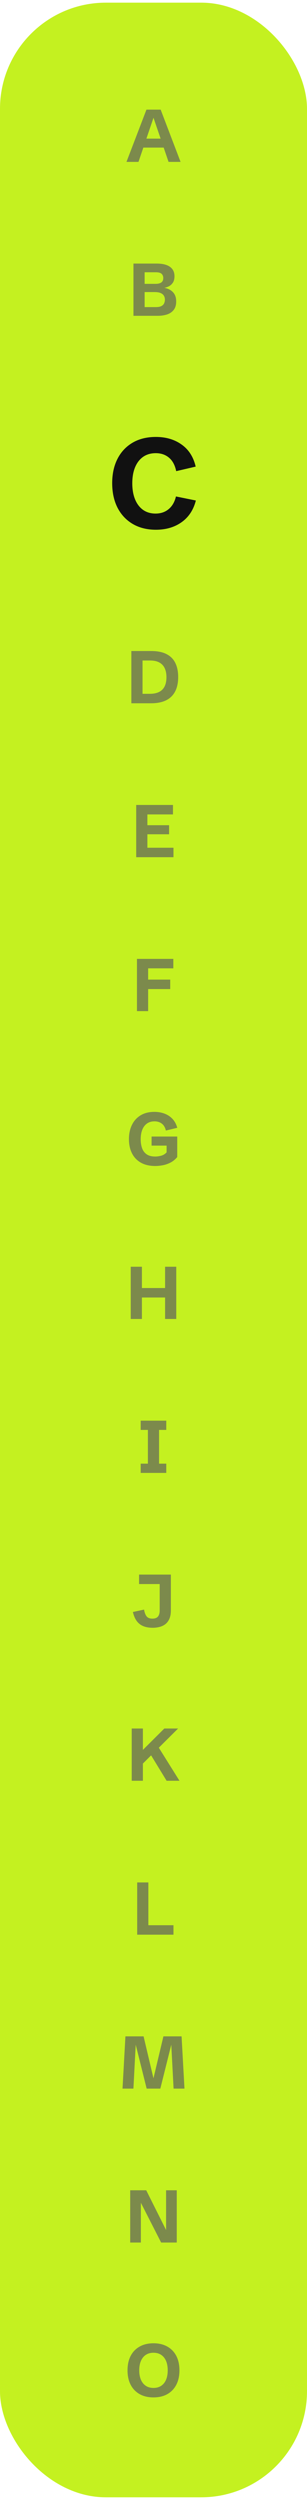 <svg width="58" height="471" viewBox="0 0 58 471" fill="none" xmlns="http://www.w3.org/2000/svg">
<rect y="0.5" width="58" height="470" rx="20" fill="#C4F120"/>
<path opacity="0.7" d="M23.894 30.5L27.667 20.656H30.354L34.113 30.5H31.844L29 22.188L26.163 30.5H23.894ZM26.361 27.807V26.118H31.625V27.807H26.361Z" fill="#5E5E5E"/>
<path opacity="0.7" d="M25.213 59.5V49.656H29.574C30.695 49.656 31.541 49.861 32.11 50.272C32.68 50.677 32.965 51.27 32.965 52.049C32.965 52.55 32.862 52.953 32.657 53.259C32.452 53.564 32.195 53.794 31.885 53.949C31.575 54.1 31.263 54.198 30.948 54.243L30.969 54.216C31.68 54.33 32.242 54.601 32.657 55.029C33.077 55.453 33.286 56.041 33.286 56.793C33.286 57.472 33.124 58.01 32.801 58.406C32.482 58.803 32.058 59.085 31.529 59.254C31.001 59.418 30.424 59.5 29.8 59.5H25.213ZM27.325 57.859H29.431C29.886 57.859 30.237 57.796 30.483 57.668C30.734 57.536 30.907 57.365 31.003 57.155C31.103 56.941 31.153 56.709 31.153 56.458C31.153 56.166 31.087 55.916 30.955 55.706C30.828 55.492 30.622 55.325 30.34 55.207C30.062 55.089 29.693 55.029 29.232 55.029H27.325V57.859ZM27.325 53.477H29.417C29.859 53.477 30.208 53.393 30.463 53.225C30.718 53.051 30.846 52.771 30.846 52.384C30.846 52.06 30.743 51.798 30.538 51.598C30.333 51.397 29.971 51.297 29.451 51.297H27.325V53.477Z" fill="#5E5E5E"/>
<path d="M29.457 99.805C27.777 99.805 26.316 99.441 25.074 98.715C23.84 97.988 22.883 96.969 22.203 95.656C21.531 94.336 21.195 92.793 21.195 91.027C21.195 89.285 21.527 87.762 22.191 86.457C22.855 85.152 23.805 84.137 25.039 83.41C26.273 82.684 27.742 82.32 29.445 82.32C31.359 82.32 32.984 82.801 34.32 83.762C35.664 84.715 36.547 86.098 36.969 87.91L33.289 88.766C33.055 87.633 32.598 86.785 31.918 86.223C31.246 85.66 30.418 85.379 29.434 85.379C28.488 85.379 27.684 85.613 27.02 86.082C26.363 86.551 25.859 87.211 25.508 88.062C25.164 88.906 24.992 89.906 24.992 91.062C24.992 92.219 25.168 93.227 25.52 94.086C25.871 94.938 26.375 95.598 27.031 96.066C27.688 96.527 28.473 96.758 29.387 96.758C30.371 96.758 31.199 96.477 31.871 95.914C32.543 95.352 33 94.559 33.242 93.535L37.004 94.297C36.551 96.062 35.656 97.422 34.32 98.375C32.984 99.328 31.363 99.805 29.457 99.805Z" fill="#111111"/>
<path opacity="0.7" d="M24.816 132.5V122.656H28.569C29.75 122.656 30.713 122.85 31.461 123.237C32.213 123.62 32.767 124.176 33.122 124.905C33.482 125.634 33.662 126.516 33.662 127.551C33.662 128.64 33.468 129.551 33.081 130.285C32.698 131.019 32.126 131.573 31.365 131.946C30.604 132.315 29.661 132.5 28.535 132.5H24.816ZM26.929 130.716H28.31C30.401 130.716 31.447 129.67 31.447 127.578C31.447 126.917 31.336 126.354 31.112 125.89C30.894 125.42 30.556 125.062 30.101 124.816C29.645 124.566 29.061 124.44 28.351 124.44H26.929V130.716Z" fill="#5E5E5E"/>
<path opacity="0.7" d="M25.732 161.5V151.656H32.678V153.44H27.845V155.471H31.946V157.18H27.845V159.716H32.773V161.5H25.732Z" fill="#5E5E5E"/>
<path opacity="0.7" d="M25.876 190.5V180.656H32.746V182.44H27.988V184.56H32.158V186.344H27.988V190.5H25.876Z" fill="#5E5E5E"/>
<path opacity="0.7" d="M29.349 219.678C28.259 219.678 27.343 219.466 26.601 219.042C25.862 218.618 25.304 218.028 24.926 217.271C24.547 216.51 24.358 215.626 24.358 214.619C24.358 213.607 24.547 212.714 24.926 211.939C25.304 211.165 25.851 210.561 26.566 210.128C27.282 209.695 28.148 209.479 29.164 209.479C29.852 209.479 30.488 209.588 31.071 209.807C31.655 210.021 32.156 210.349 32.575 210.791C32.995 211.233 33.3 211.796 33.491 212.479L31.338 212.999C31.197 212.402 30.937 211.965 30.559 211.687C30.18 211.404 29.722 211.263 29.185 211.263C28.624 211.263 28.15 211.402 27.763 211.68C27.375 211.953 27.081 212.343 26.881 212.849C26.68 213.354 26.58 213.958 26.58 214.66C26.58 215.271 26.667 215.822 26.84 216.314C27.013 216.802 27.3 217.187 27.701 217.47C28.107 217.752 28.649 217.894 29.328 217.894C29.688 217.894 30.064 217.841 30.456 217.736C30.848 217.627 31.188 217.417 31.475 217.107V215.31L32.254 215.836H28.638V214.127H33.484V217.996C33.079 218.475 32.625 218.835 32.124 219.076C31.627 219.318 31.135 219.477 30.648 219.555C30.16 219.637 29.727 219.678 29.349 219.678Z" fill="#5E5E5E"/>
<path opacity="0.7" d="M24.7 248.5V238.656H26.812V242.669H31.188V238.656H33.3V248.5H31.188V244.453H26.812V248.5H24.7Z" fill="#5E5E5E"/>
<path opacity="0.7" d="M26.58 277.5V275.757H27.94V269.399H26.58V267.656H31.413V269.399H30.053V275.757H31.413V277.5H26.58Z" fill="#5E5E5E"/>
<path opacity="0.7" d="M28.856 306.678C28.155 306.678 27.553 306.573 27.052 306.363C26.55 306.154 26.14 305.83 25.821 305.393C25.502 304.951 25.263 304.388 25.104 303.704L27.216 303.253C27.311 303.818 27.473 304.244 27.701 304.531C27.929 304.814 28.294 304.955 28.795 304.955C29.273 304.955 29.622 304.825 29.841 304.565C30.06 304.306 30.169 303.921 30.169 303.41V298.44H26.273V296.656H32.281V303.41C32.281 304.057 32.183 304.593 31.987 305.017C31.796 305.44 31.536 305.775 31.208 306.021C30.88 306.263 30.513 306.432 30.107 306.527C29.702 306.628 29.285 306.678 28.856 306.678Z" fill="#5E5E5E"/>
<path opacity="0.7" d="M24.885 335.5V325.656H26.997V329.683L31.044 325.656H33.648L30.005 329.272L33.908 335.5H31.475L28.549 330.715L26.997 332.26V335.5H24.885Z" fill="#5E5E5E"/>
<path opacity="0.7" d="M25.917 364.5V354.656H28.029V362.716H32.773V364.5H25.917Z" fill="#5E5E5E"/>
<path opacity="0.7" d="M23.148 393.5L23.695 383.656H27.127L29.116 392.078H28.87L30.873 383.656H34.305L34.852 393.5H32.794L32.356 385.16H32.377L30.292 393.5H27.708L25.623 385.16H25.644L25.206 393.5H23.148Z" fill="#5E5E5E"/>
<path opacity="0.7" d="M24.598 422.5V412.656H27.626L32.035 421.454L31.379 421.495V412.656H33.395V422.5H30.442L25.924 413.654L26.614 413.606V422.5H24.598Z" fill="#5E5E5E"/>
<path opacity="0.7" d="M28.993 451.678C27.986 451.678 27.116 451.473 26.382 451.062C25.648 450.648 25.083 450.06 24.686 449.299C24.29 448.533 24.092 447.626 24.092 446.578C24.092 445.525 24.29 444.618 24.686 443.857C25.083 443.096 25.648 442.511 26.382 442.101C27.116 441.686 27.988 441.479 29 441.479C30.007 441.479 30.878 441.686 31.611 442.101C32.345 442.511 32.91 443.096 33.307 443.857C33.703 444.618 33.901 445.525 33.901 446.578C33.901 447.626 33.703 448.533 33.307 449.299C32.91 450.06 32.345 450.648 31.611 451.062C30.878 451.473 30.005 451.678 28.993 451.678ZM28.993 449.894C29.558 449.894 30.041 449.761 30.442 449.497C30.843 449.233 31.151 448.854 31.365 448.362C31.579 447.866 31.686 447.271 31.686 446.578C31.686 445.881 31.579 445.286 31.365 444.794C31.151 444.302 30.843 443.924 30.442 443.659C30.041 443.395 29.558 443.263 28.993 443.263C28.433 443.263 27.952 443.395 27.551 443.659C27.15 443.924 26.842 444.302 26.628 444.794C26.414 445.286 26.307 445.881 26.307 446.578C26.307 447.271 26.414 447.866 26.628 448.362C26.842 448.854 27.15 449.233 27.551 449.497C27.952 449.761 28.433 449.894 28.993 449.894Z" fill="#5E5E5E"/>
</svg>
